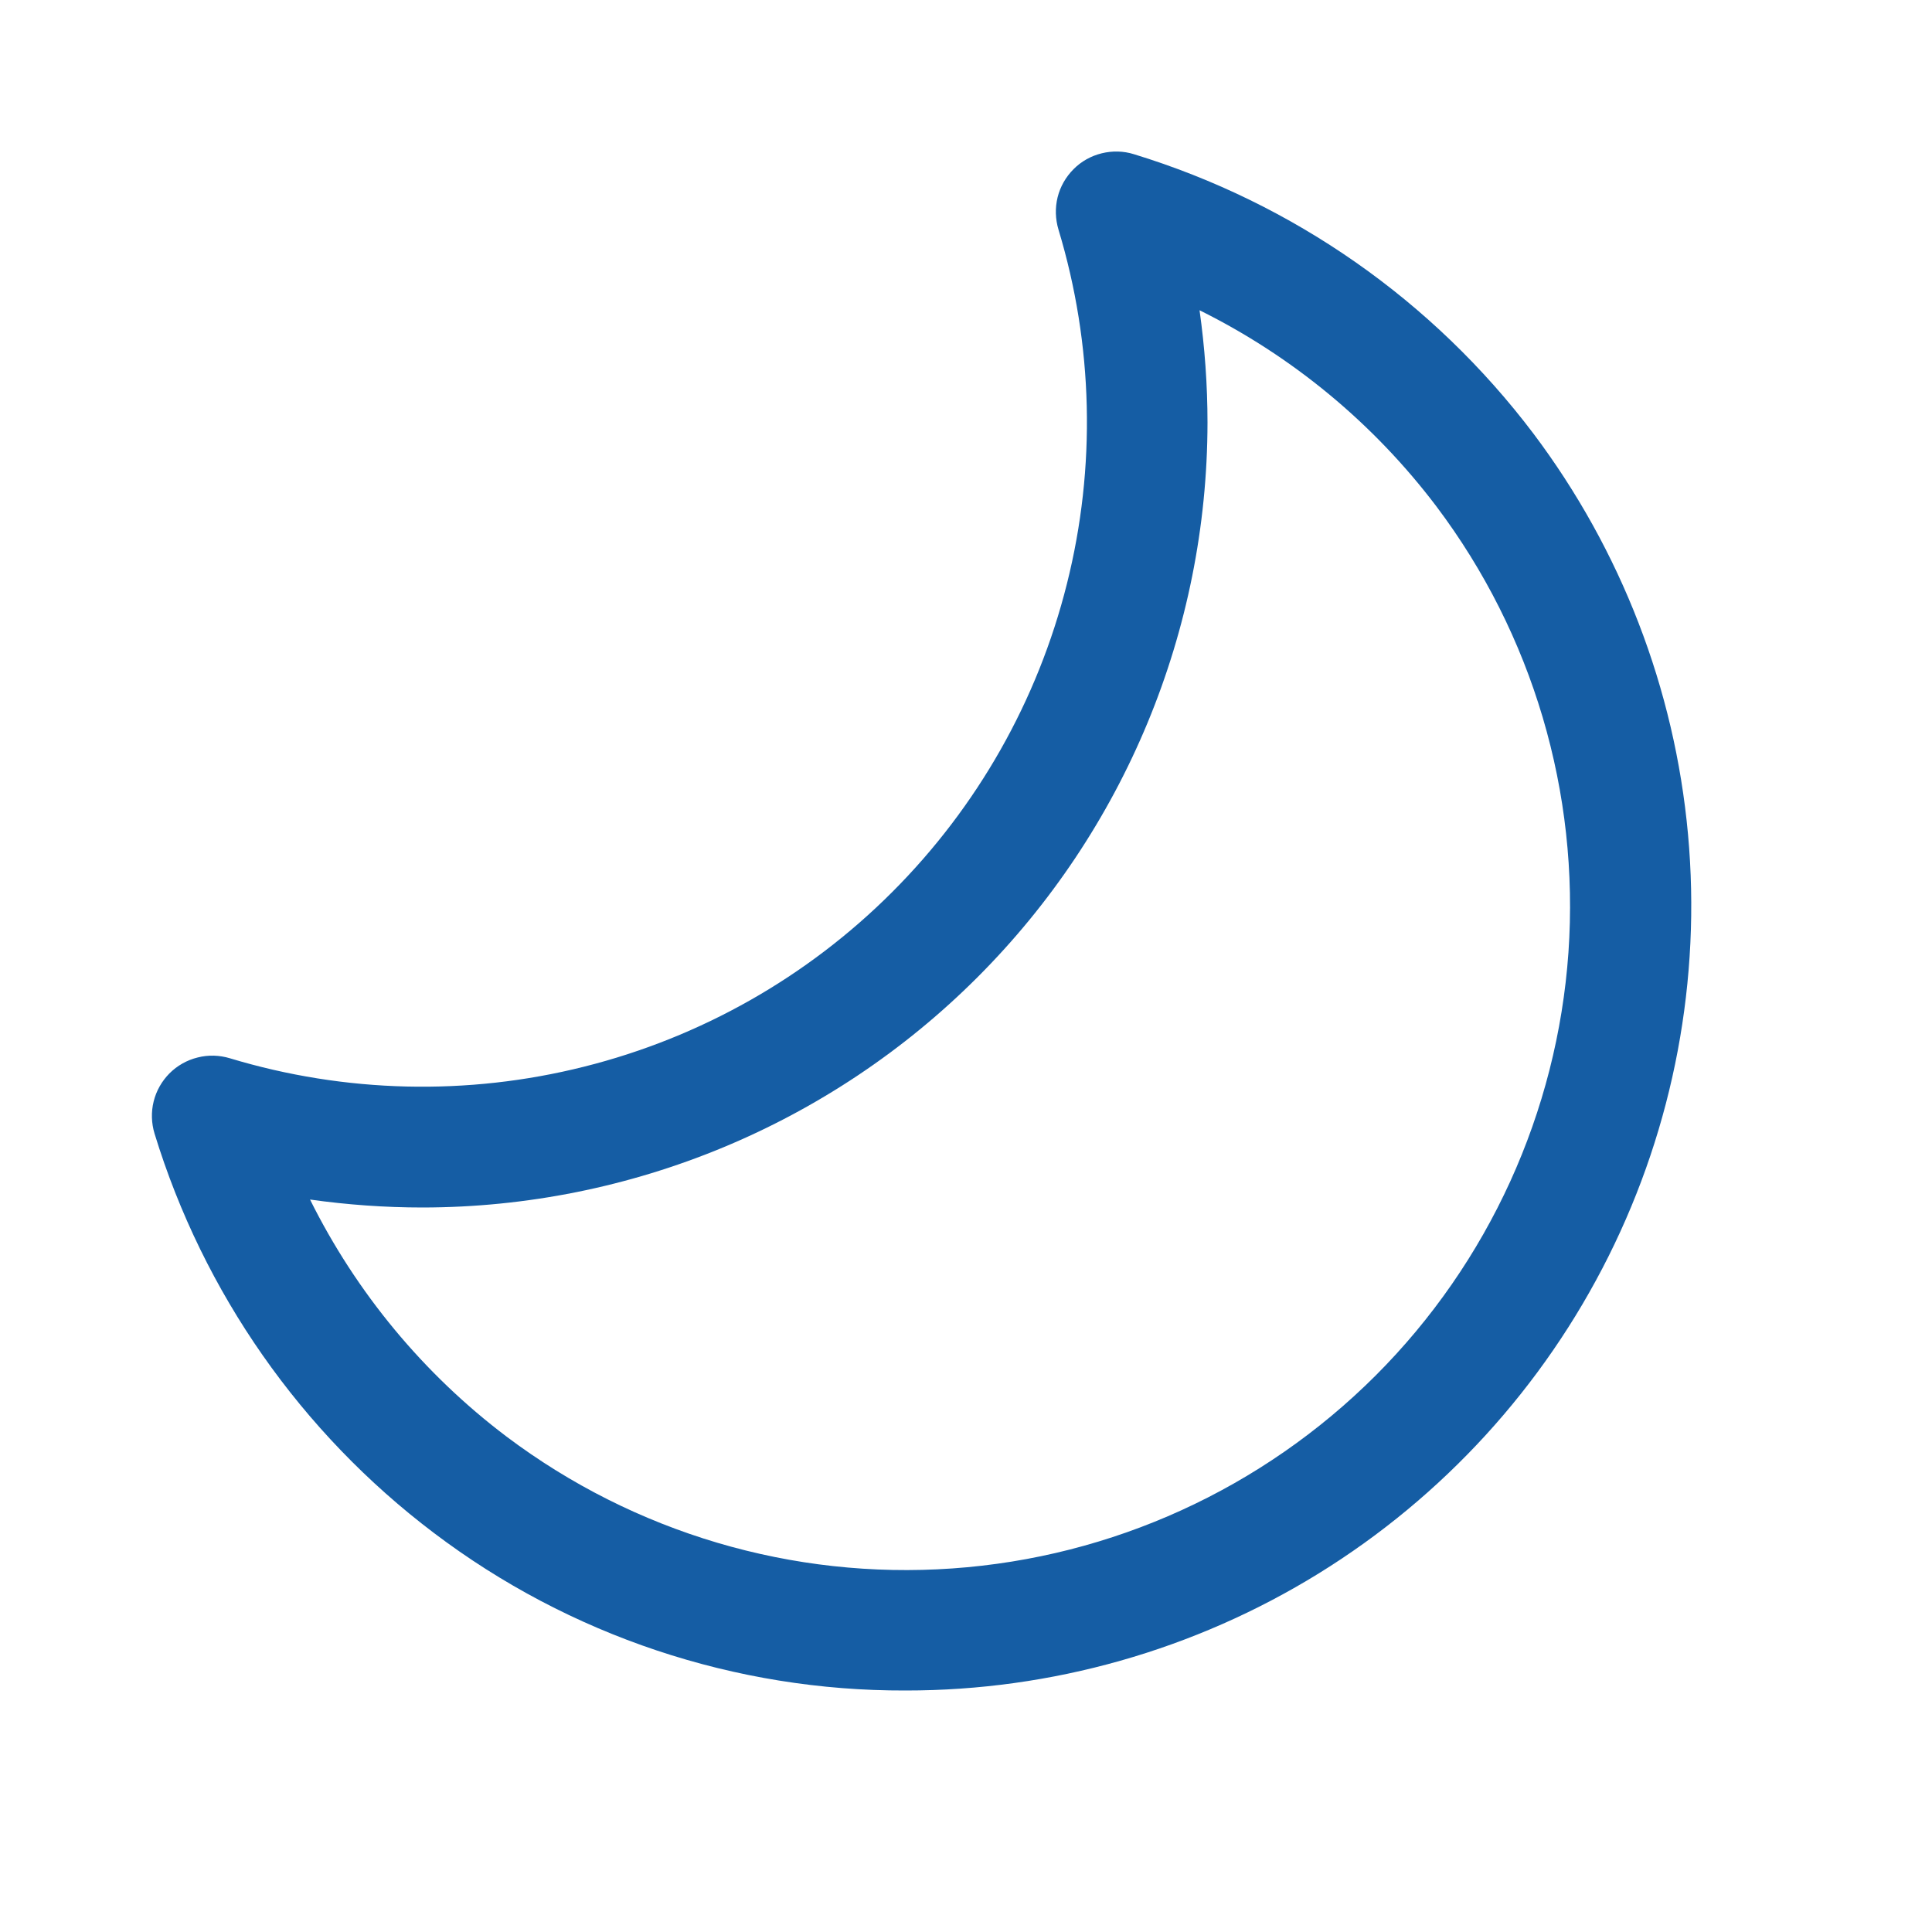 <svg width="17" height="17" viewBox="0 0 17 17" fill="none" xmlns="http://www.w3.org/2000/svg">
<path d="M1.491 9.445C1.559 9.377 1.645 9.328 1.739 9.305C1.832 9.281 1.93 9.284 2.023 9.312C3.036 9.618 4.113 9.644 5.139 9.386C6.165 9.129 7.103 8.598 7.851 7.849C8.599 7.101 9.131 6.164 9.388 5.137C9.646 4.111 9.62 3.034 9.314 2.021C9.286 1.928 9.283 1.83 9.306 1.736C9.329 1.643 9.378 1.557 9.446 1.489C9.514 1.42 9.6 1.372 9.694 1.349C9.787 1.326 9.886 1.328 9.978 1.357C11.379 1.786 12.608 2.645 13.492 3.814C14.264 4.84 14.736 6.061 14.853 7.34C14.97 8.619 14.728 9.905 14.154 11.054C13.58 12.203 12.697 13.169 11.605 13.844C10.512 14.519 9.253 14.876 7.969 14.875C6.47 14.88 5.012 14.393 3.817 13.488C2.649 12.605 1.789 11.375 1.36 9.975C1.332 9.883 1.329 9.785 1.352 9.692C1.375 9.598 1.424 9.513 1.491 9.445ZM4.456 12.64C5.581 13.487 6.974 13.9 8.38 13.801C9.785 13.703 11.107 13.1 12.104 12.104C13.1 11.108 13.702 9.786 13.801 8.381C13.899 6.975 13.487 5.582 12.64 4.457C12.088 3.727 11.374 3.136 10.555 2.73C10.601 3.057 10.625 3.388 10.625 3.719C10.623 5.55 9.895 7.305 8.6 8.6C7.305 9.895 5.55 10.623 3.719 10.625C3.387 10.625 3.056 10.601 2.728 10.555C3.135 11.374 3.726 12.088 4.456 12.64Z" fill="#155DA4"/>
</svg>
